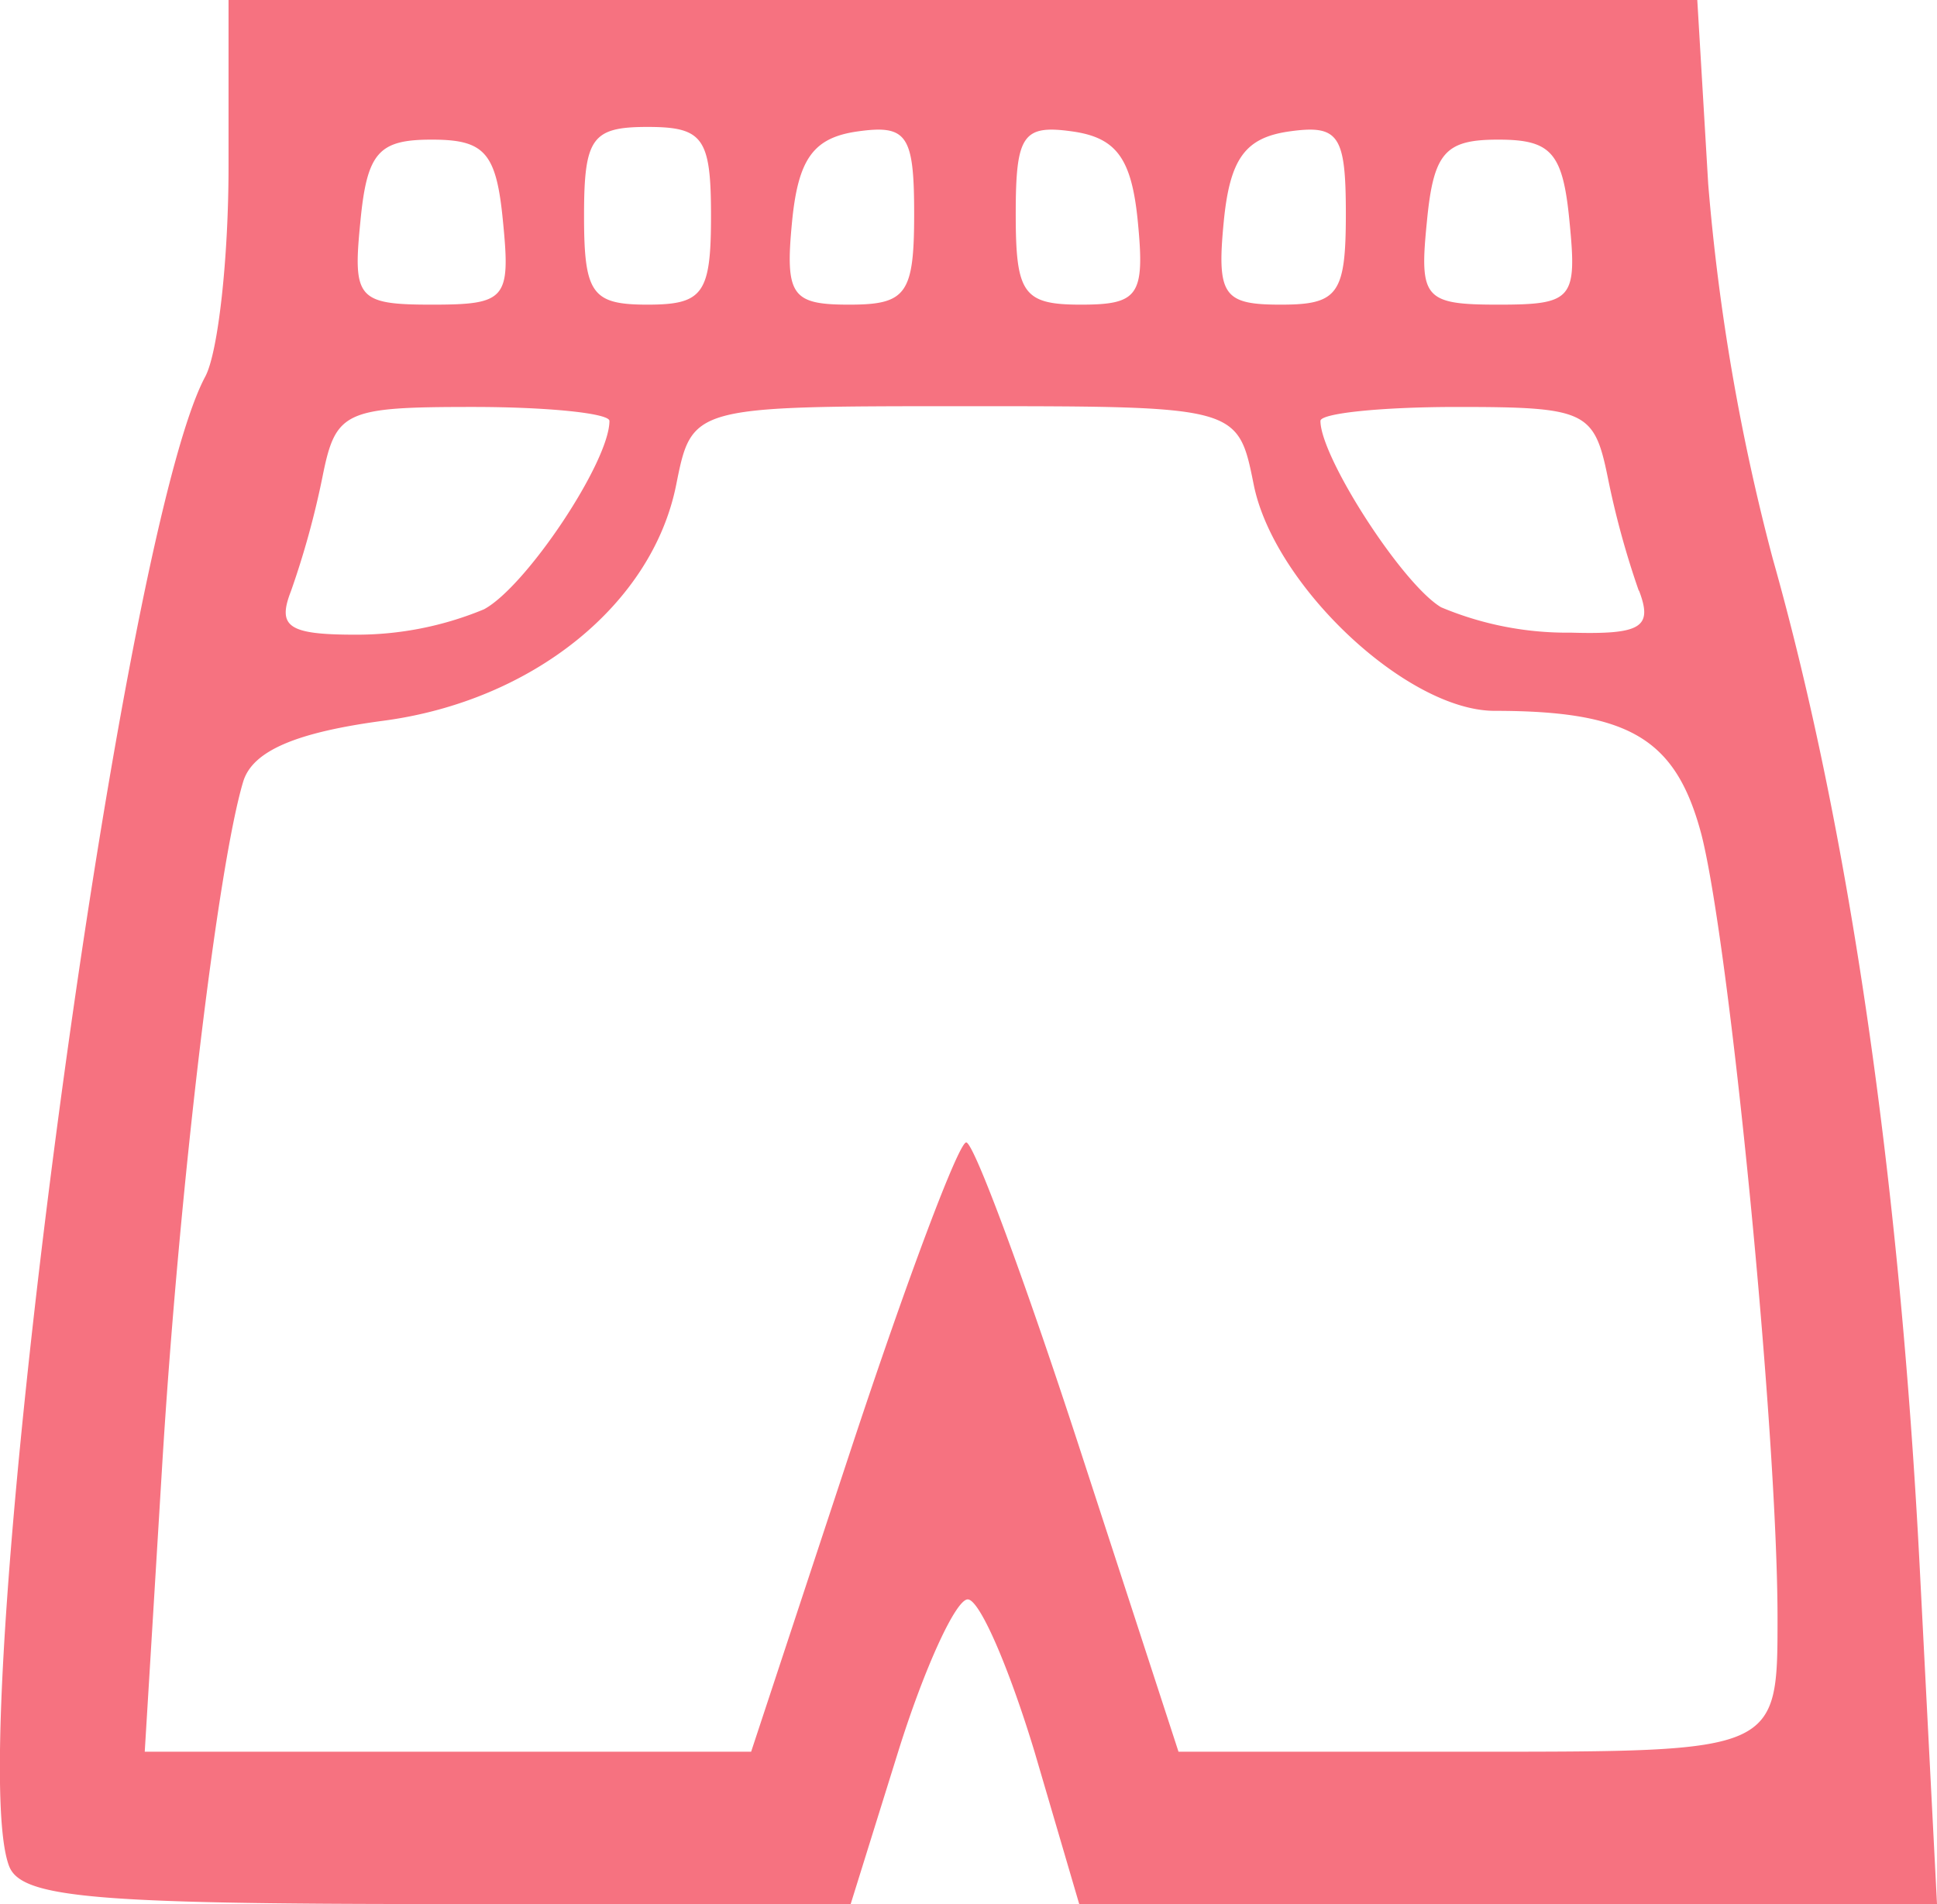 <svg xmlns="http://www.w3.org/2000/svg" viewBox="0 0 76.28 75"><defs><style>.cls-1{fill:#f67280;}</style></defs><title>Asset 2p</title><g id="Layer_2" data-name="Layer 2"><g id="Layer_1-2" data-name="Layer 1"><path id="path3702" class="cls-1" d="M.36,73.51c-1.93-5,4.28-52.24,7.72-58.67.51-.94.92-4.66.92-8.27V0H66.84l.43,7.25A84.56,84.56,0,0,0,69.81,22c3,10.62,5,24.38,5.79,39.75L76.28,75H42.5l-1.76-6c-1-3.3-2.16-6-2.63-6s-1.71,2.7-2.74,6L33.5,75H17.22C3.7,75,.84,74.75.36,73.51ZM33.54,57c2.18-6.6,4.21-12,4.51-12s2.3,5.4,4.45,12l3.91,12H58.2C70,69,70,69,70,63.75c0-7.42-1.89-26.56-3-30.89C66,29.1,64.18,28,58.86,28c-3.45,0-8.7-4.94-9.49-8.92C48.75,16,48.75,16,38,16s-10.75,0-11.37,3.09c-.94,4.72-5.66,8.52-11.53,9.3-3.45.46-5.15,1.19-5.52,2.39-1,3.31-2.53,16-3.2,27.05L5.7,69H29.58ZM19.06,24c1.66-.89,4.94-5.81,4.94-7.42,0-.3-2.42-.55-5.37-.55-5.07,0-5.41.16-5.93,2.75a33.81,33.81,0,0,1-1.24,4.5C10.91,24.69,11.35,25,14,25A13.06,13.06,0,0,0,19.06,24Zm45.48-.72a33.94,33.94,0,0,1-1.23-4.5c-.53-2.59-.87-2.75-5.93-2.75-3,0-5.38.25-5.38.55C52,18,55.21,23,56.75,23.92a12.79,12.79,0,0,0,5.11,1C64.65,25,65.1,24.71,64.54,23.25ZM19.81,8.75C19.55,6,19.09,5.5,17,5.5S14.45,6,14.19,8.75c-.3,3-.11,3.25,2.81,3.25S20.11,11.79,19.81,8.75ZM28,8.5C28,5.43,27.69,5,25.5,5S23,5.43,23,8.5s.31,3.5,2.5,3.5S28,11.57,28,8.5Zm8-.07c0-3.13-.28-3.53-2.25-3.25-1.72.25-2.32,1.08-2.56,3.57-.28,2.9,0,3.25,2.25,3.25S36,11.59,36,8.43Zm8.81.32c-.24-2.49-.83-3.32-2.56-3.57C40.28,4.9,40,5.3,40,8.43S40.29,12,42.56,12,45.09,11.65,44.81,8.75ZM53,8.43c0-3.13-.28-3.53-2.25-3.25-1.72.25-2.32,1.08-2.56,3.57-.28,2.9,0,3.25,2.25,3.25S53,11.59,53,8.43Zm8.81.32C61.55,6,61.09,5.5,59,5.5S56.45,6,56.19,8.75c-.3,3-.11,3.25,2.81,3.25S62.11,11.79,61.81,8.75Z"/></g></g></svg>